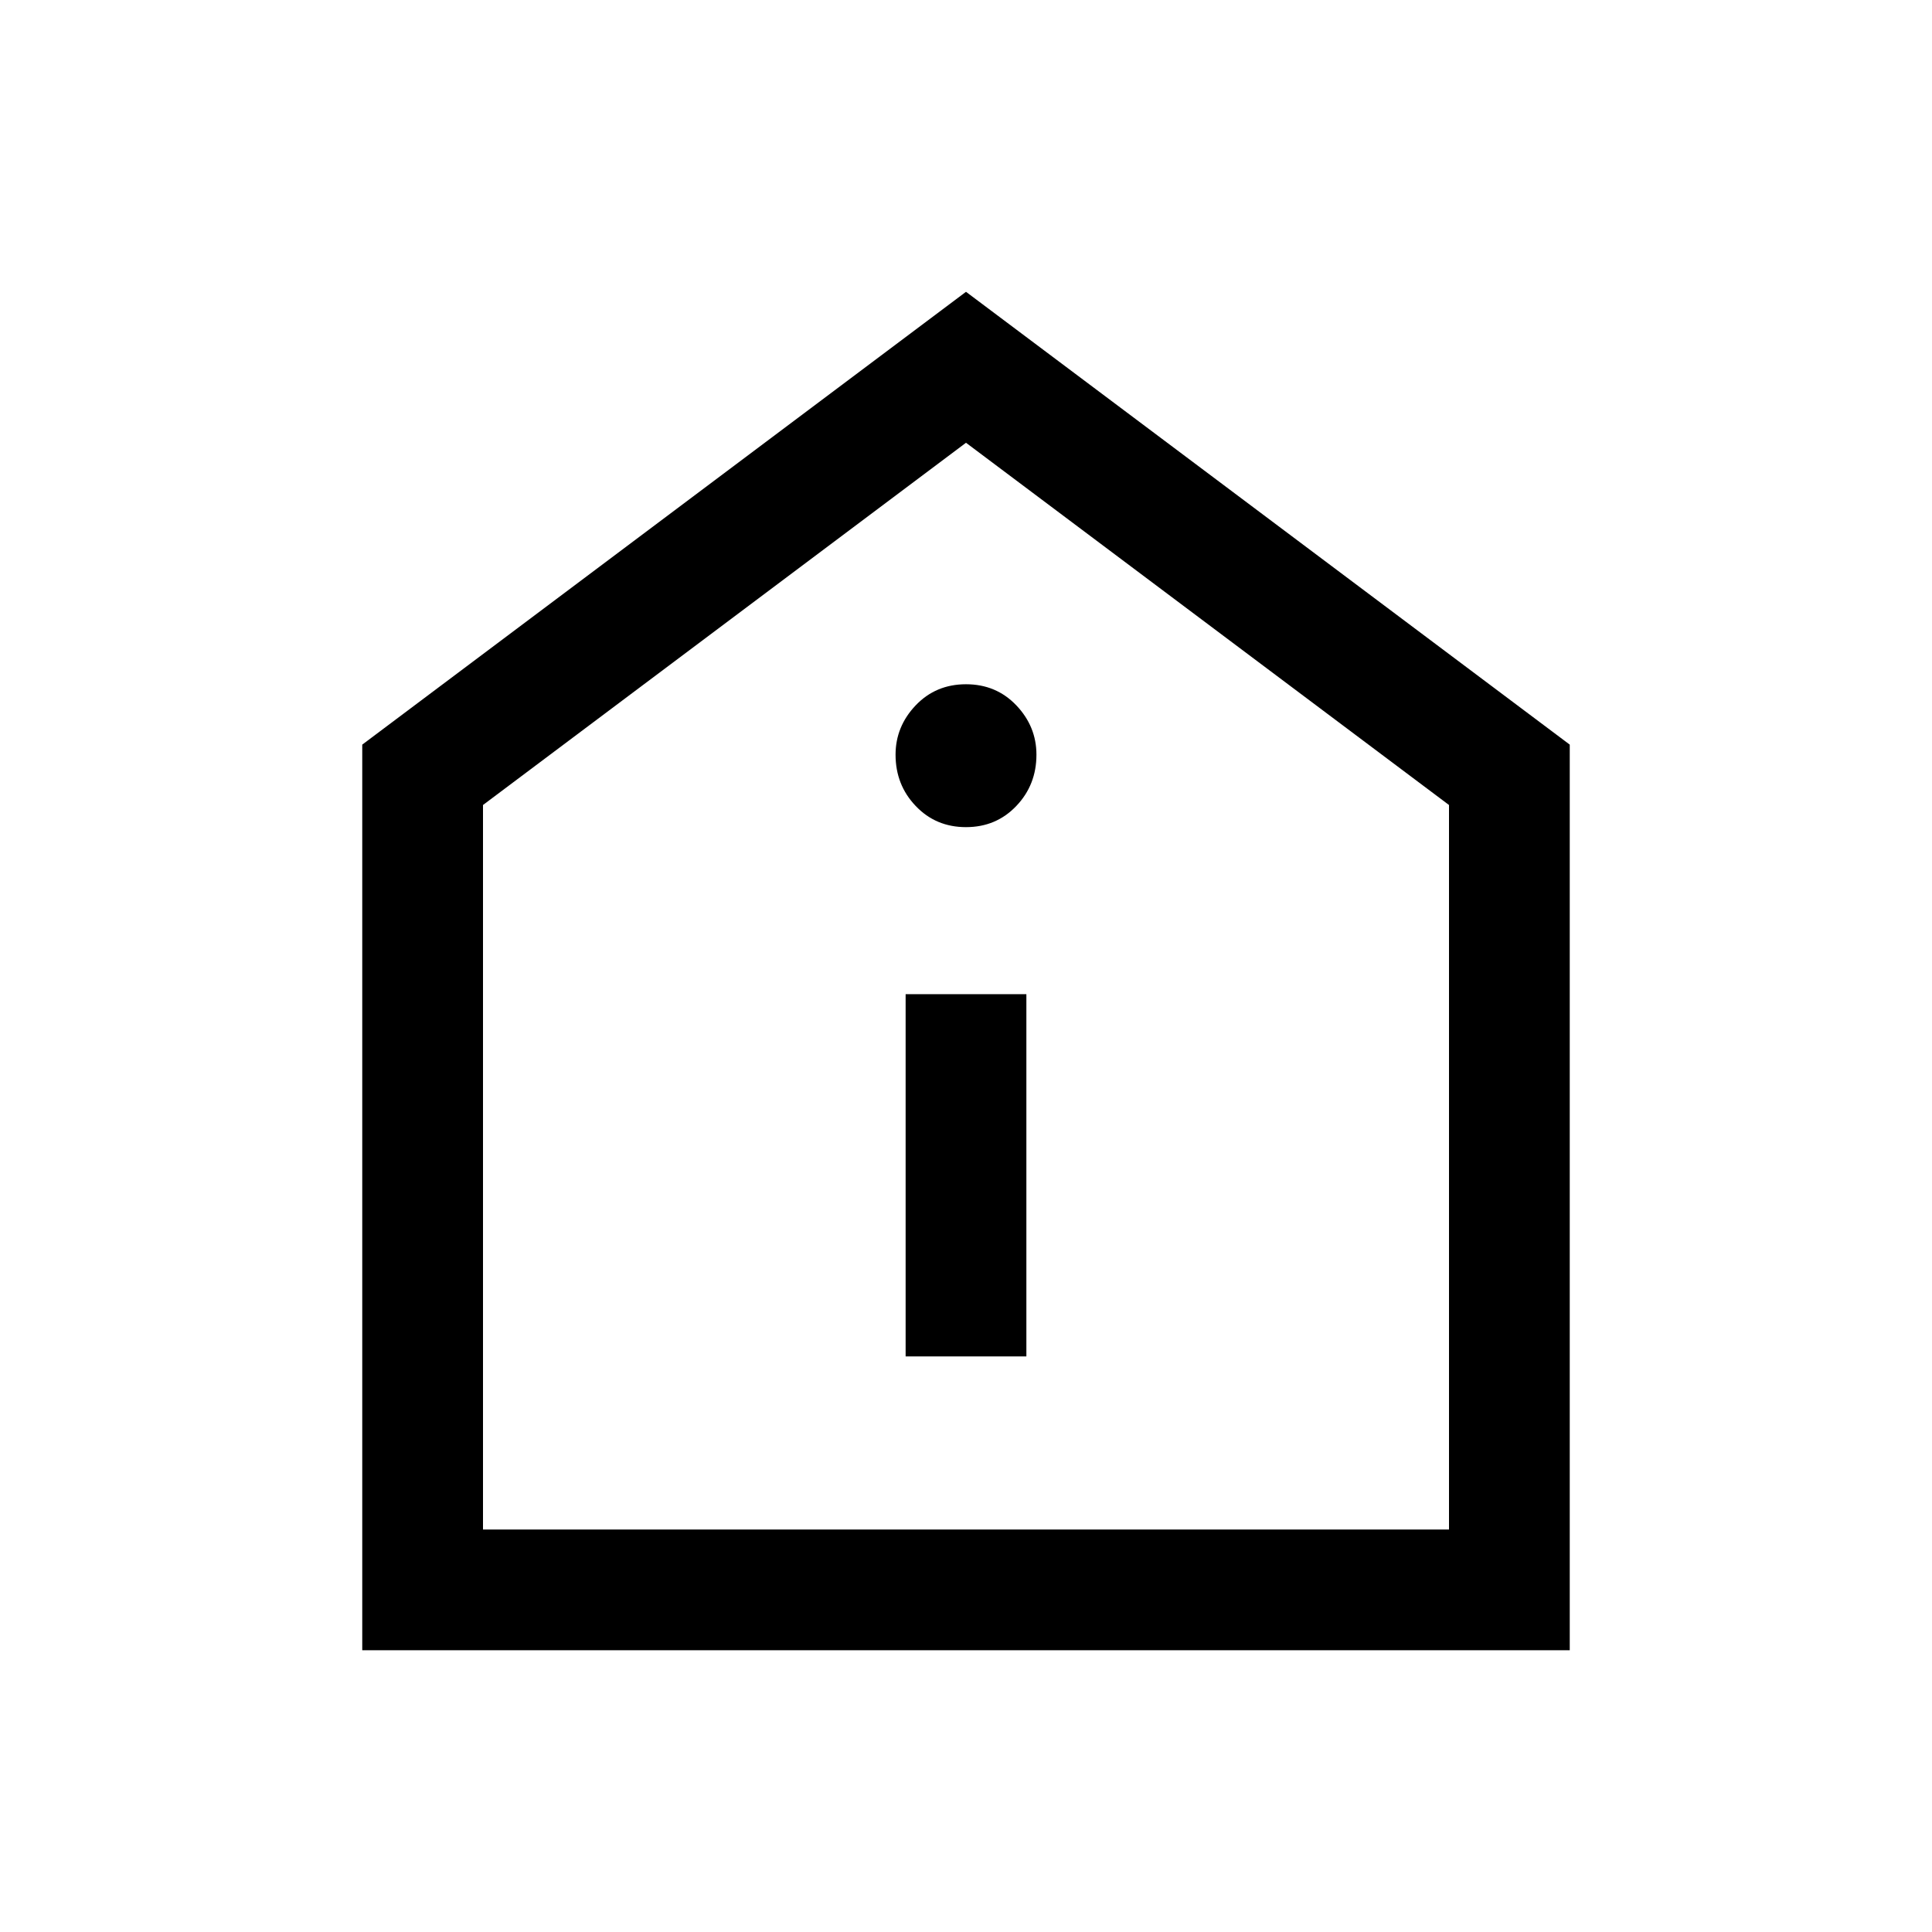 <svg xmlns="http://www.w3.org/2000/svg" height="24" width="24"><path d="M11.25 16.85h1.5v-4.5h-1.5Zm.75-6.575q.375 0 .625-.263.25-.262.25-.637 0-.35-.25-.613Q12.375 8.5 12 8.5t-.625.262q-.25.263-.25.613 0 .375.25.637.25.263.625.263ZM4.5 20.5V9.25L12 3.625l7.5 5.625V20.5ZM6 19h12v-9l-6-4.5L6 10Zm6-6.75Z"/></svg>